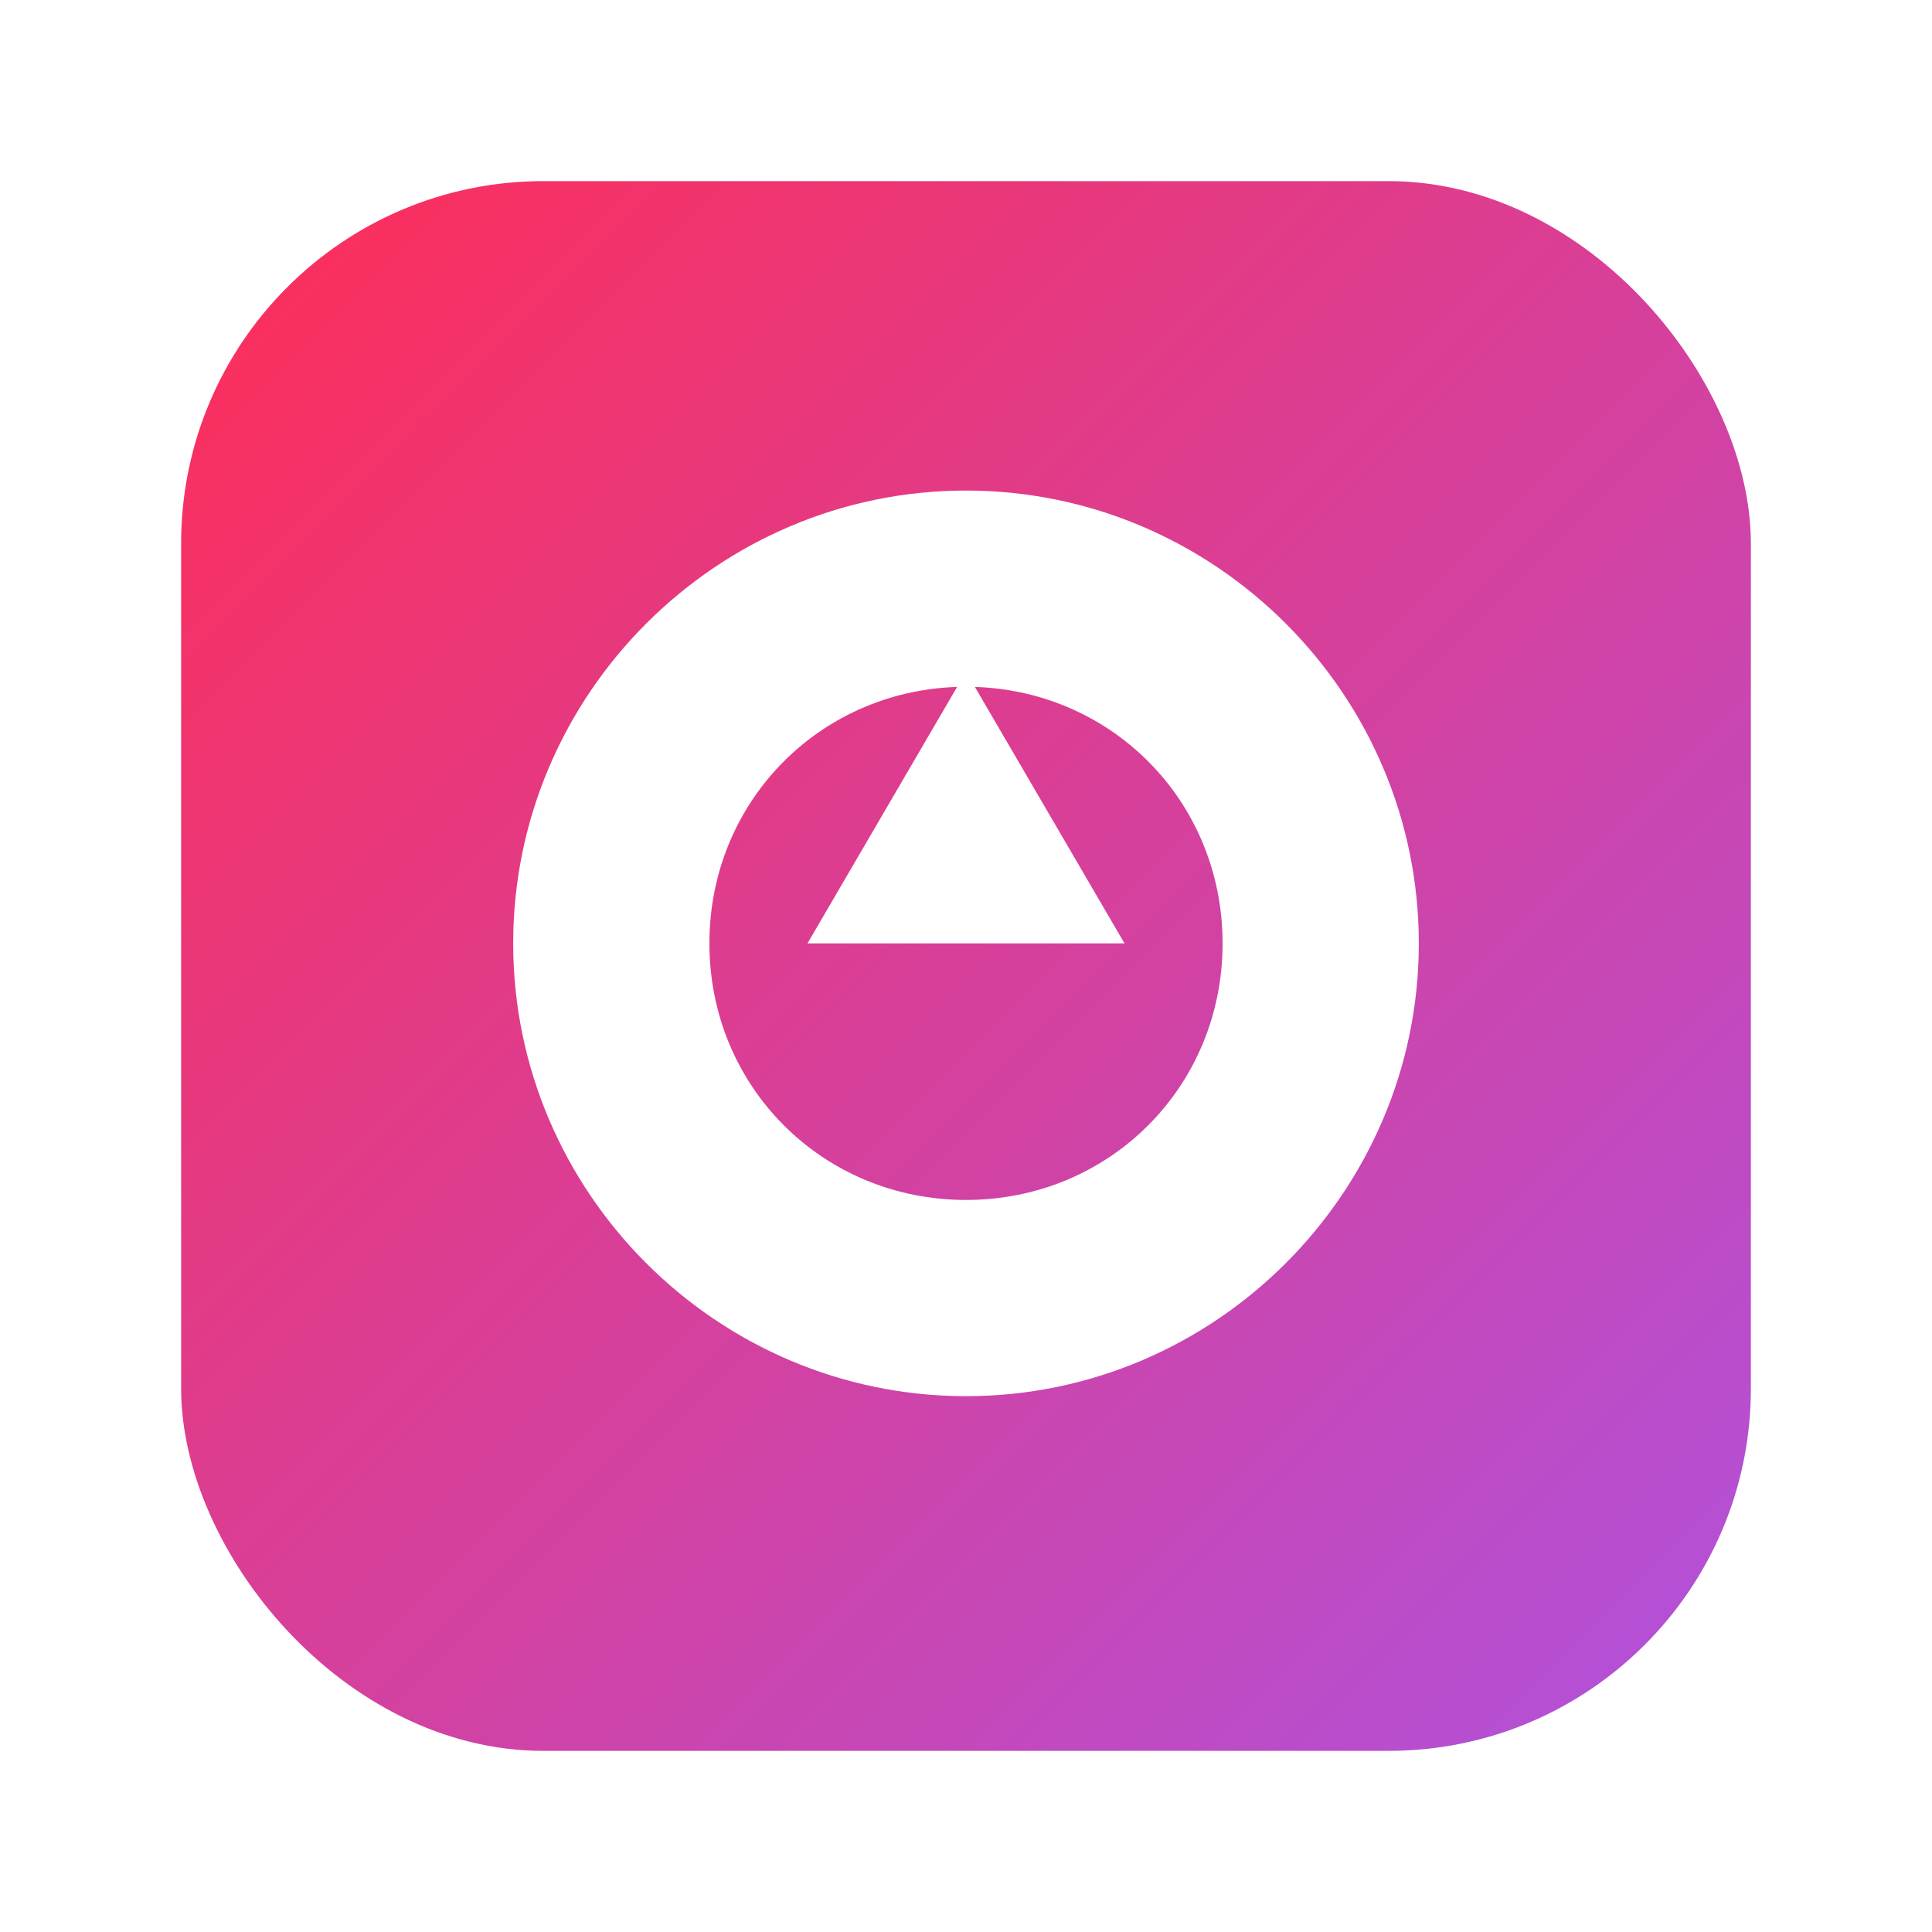 <svg width="1024" height="1024" viewBox="0 0 1024 1024" xmlns="http://www.w3.org/2000/svg">
  <defs>
    <linearGradient id="g" x1="0%" y1="0%" x2="100%" y2="100%">
      <stop offset="0%" stop-color="#FF2D55"/>
      <stop offset="100%" stop-color="#AF52DE"/>
    </linearGradient>
    <filter id="shadow" x="-20%" y="-20%" width="140%" height="140%">
      <feDropShadow dx="0" dy="24" stdDeviation="24" flood-color="#00000033"/>
    </filter>
  </defs>
  <rect x="96" y="96" width="832" height="832" rx="192" fill="url(#g)" filter="url(#shadow)"/>
  <g fill="#ffffff">
    <path d="M512 260c-132 0-240 108-240 240s108 240 240 240 240-108 240-240S644 260 512 260zm0 104c76 0 136 60 136 136s-60 136-136 136-136-60-136-136 60-136 136-136z"/>
    <path d="M512 356l-84 144h168L512 356z"/>
  </g>
</svg>

